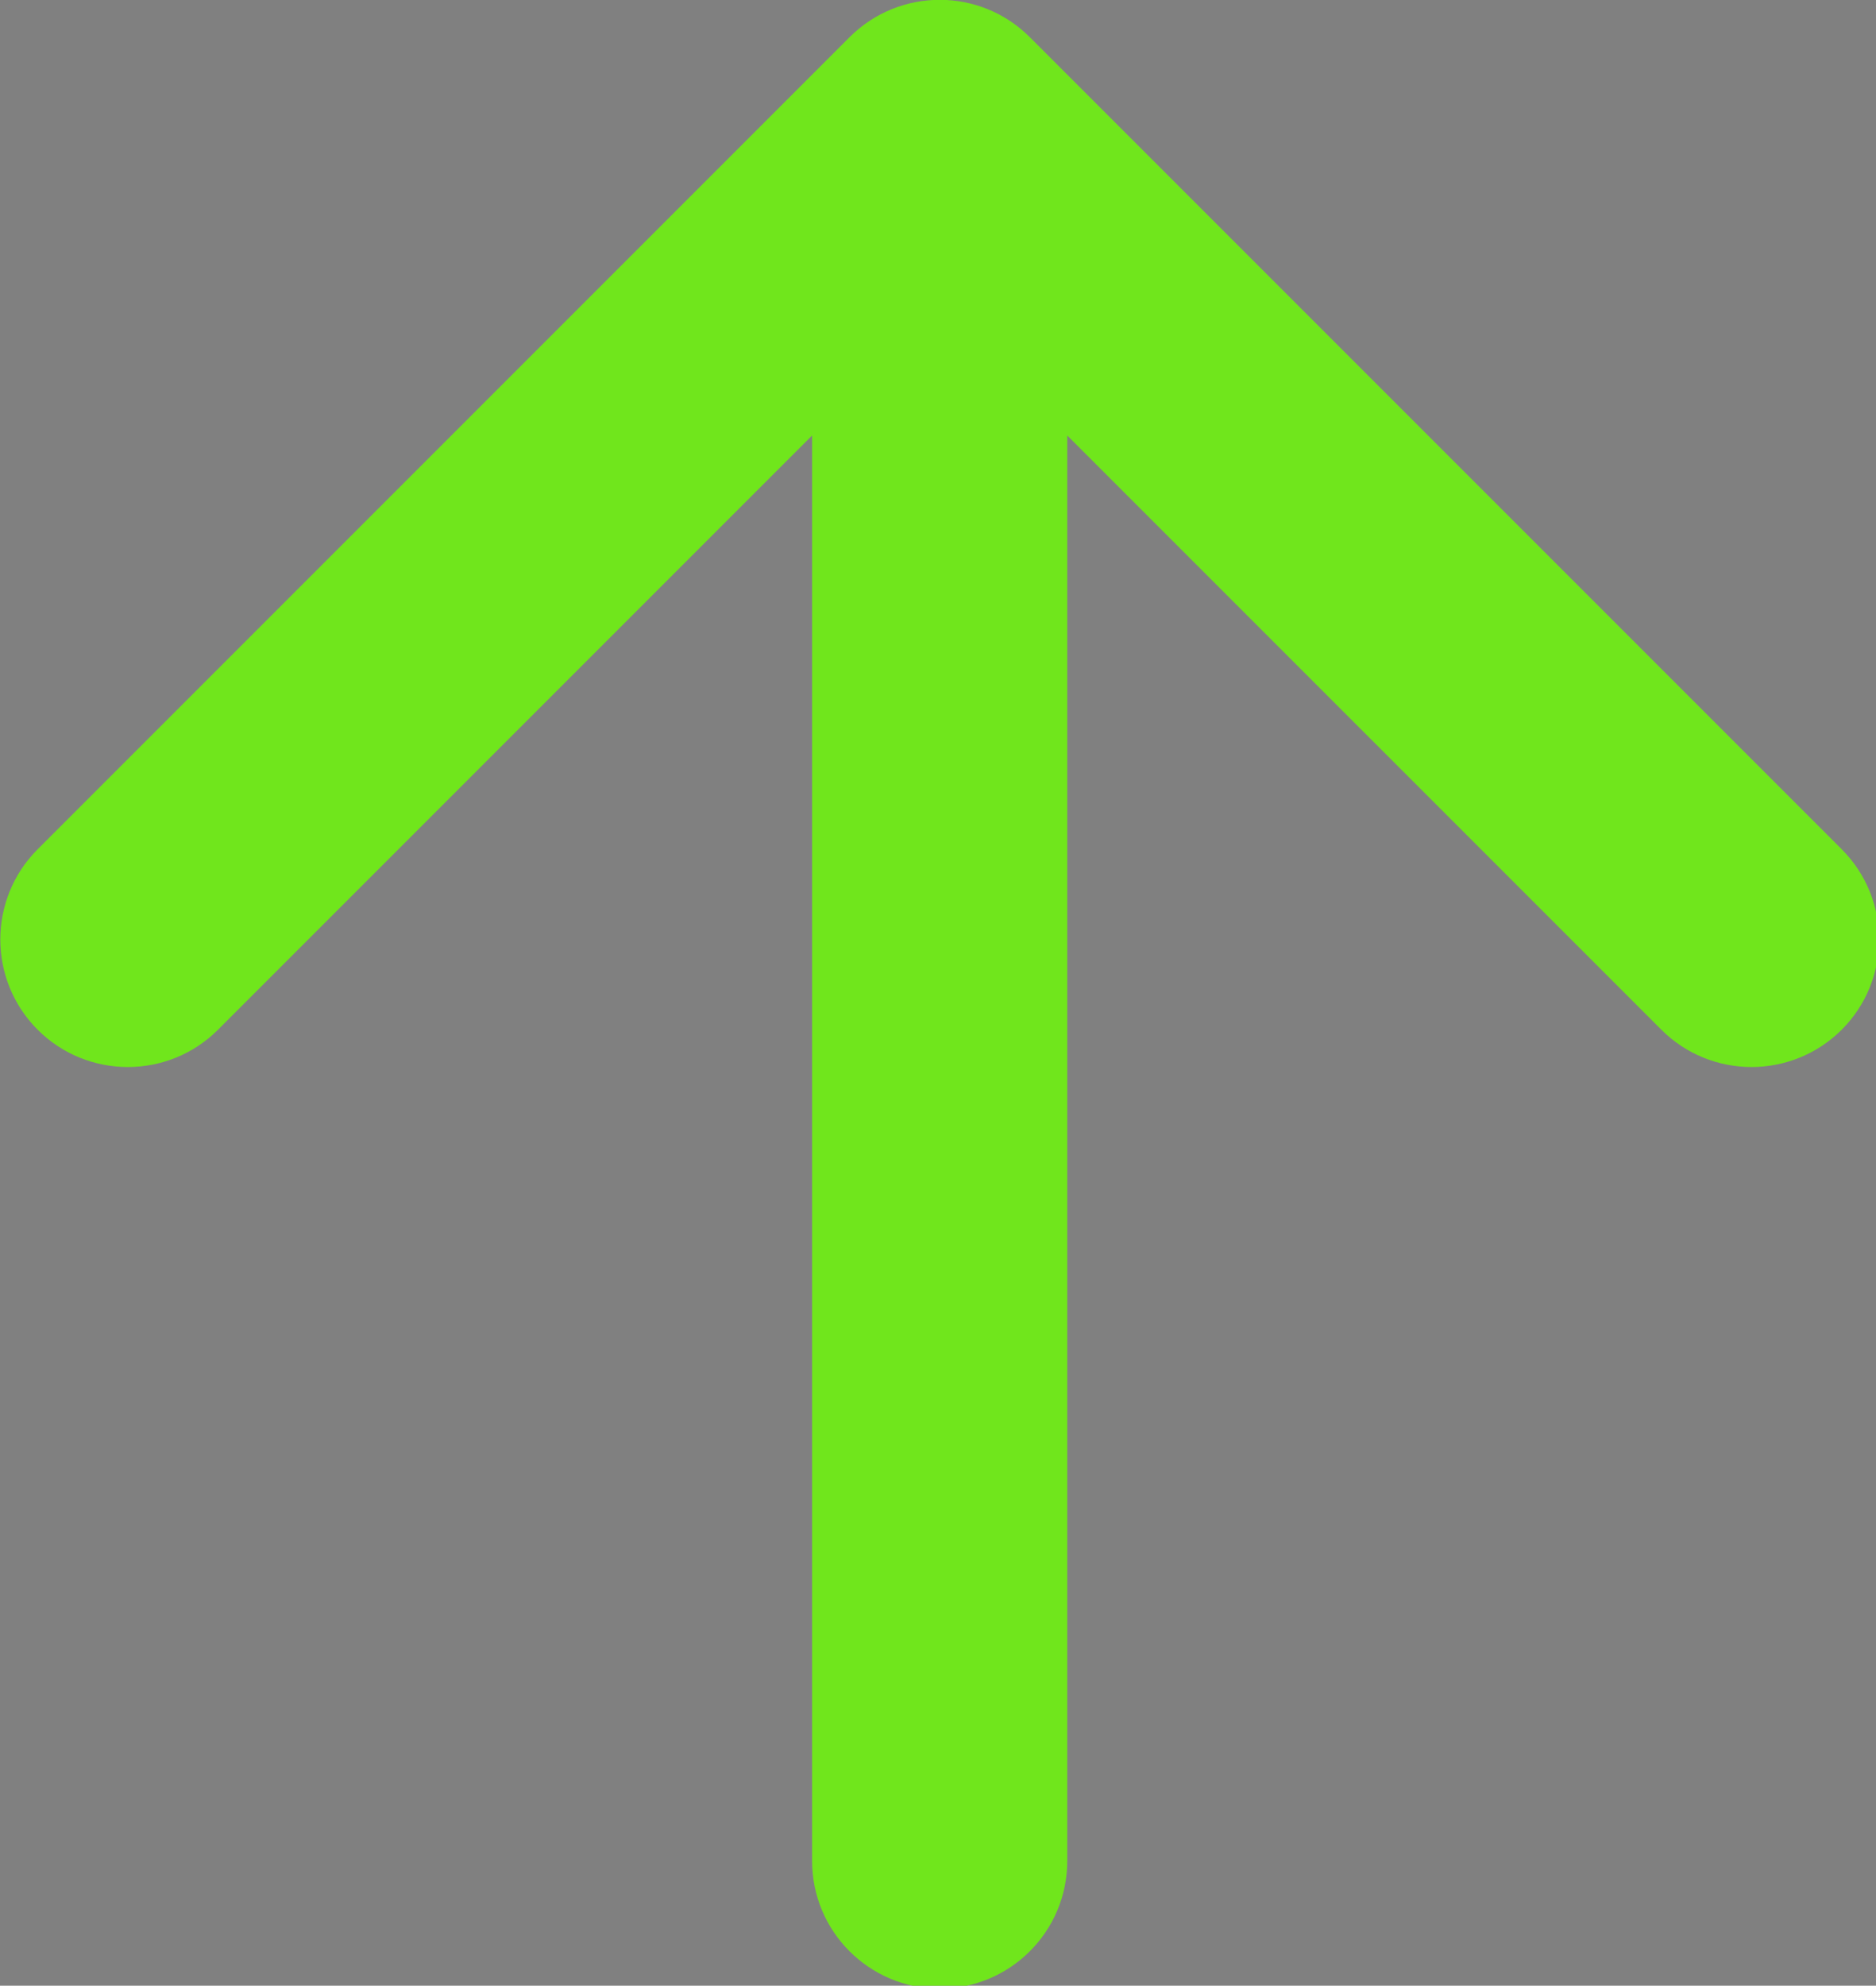 <?xml version="1.0" encoding="UTF-8" standalone="no"?>
<!-- Created with Inkscape (http://www.inkscape.org/) -->

<svg
   width="3.897mm"
   height="4.124mm"
   viewBox="0 0 3.897 4.124"
   version="1.1"
   id="svg5"
   inkscape:version="1.1.2 (b8e25be833, 2022-02-05)"
   sodipodi:docname="arrow_up_green.svg"
   xmlns:inkscape="http://www.inkscape.org/namespaces/inkscape"
   xmlns:sodipodi="http://sodipodi.sourceforge.net/DTD/sodipodi-0.dtd"
   xmlns:xlink="http://www.w3.org/1999/xlink"
   xmlns="http://www.w3.org/2000/svg"
   xmlns:svg="http://www.w3.org/2000/svg">
  <rect x="0" y="0" width="3.897" height="4.124" fill="#808080" stroke="none"/>
  <sodipodi:namedview
     id="namedview7"
     pagecolor="#ffffff"
     bordercolor="#666666"
     borderopacity="1.0"
     inkscape:pageshadow="2"
     inkscape:pageopacity="0.0"
     inkscape:pagecheckerboard="0"
     inkscape:document-units="mm"
     showgrid="false"
     inkscape:zoom="2.829349"
     inkscape:cx="-155.86624"
     inkscape:cy="46.123684"
     inkscape:window-width="2400"
     inkscape:window-height="1261"
     inkscape:window-x="-4809"
     inkscape:window-y="-49"
     inkscape:window-maximized="1"
     inkscape:current-layer="layer1" />
  <defs
     id="defs2" />
  <g
     inkscape:label="Ebene 1"
     inkscape:groupmode="layer"
     id="layer1"
     transform="translate(-164.88,-115.392)">
    <g
       inkscape:label="Ebene 1"
       id="layer1-3"
       transform="translate(98.659,28.682)">
      <rect
         style="opacity:0.002;fill:#000000;stroke-width:12.226;stroke-linecap:round;stroke-linejoin:round"
         id="rect857"
         width="11.968"
         height="9.704"
         x="37.046"
         y="148.003" />
      <rect
         style="opacity:0.002;fill:#000000;stroke-width:12.226;stroke-linecap:round;stroke-linejoin:round"
         id="rect859"
         width="5.902"
         height="5.125"
         x="43.113"
         y="152.582" />
      <rect
         style="opacity:0.002;fill:#000000;fill-opacity:1;stroke-width:12.226;stroke-linecap:round;stroke-linejoin:round"
         id="rect861"
         width="12.2"
         height="10.993"
         x="35.591"
         y="147.226" />
      <use
         id="use1233"
         inkscape:spray-origin="#rect861"
         xlink:href="#rect861"
         x="0"
         y="0"
         width="100%"
         height="100%"
         transform="translate(-1.674,-1.751)" />
      <use
         id="use1235"
         inkscape:spray-origin="#rect861"
         xlink:href="#rect861"
         x="0"
         y="0"
         width="100%"
         height="100%"
         transform="translate(1.31,1.667)" />
      <rect
         style="opacity:0.002;fill:#000000;fill-opacity:1;stroke-width:12.226;stroke-linecap:round;stroke-linejoin:round"
         id="rect1370"
         width="15.787"
         height="12.663"
         x="33.475"
         y="145.358" />
      <rect
         style="opacity:0.002;fill:#000000;fill-opacity:1;fill-rule:nonzero;stroke:#000000;stroke-width:12.226;stroke-linecap:round;stroke-linejoin:round;stroke-opacity:1"
         id="rect2057"
         width="18.983"
         height="13.326"
         x="29.597"
         y="141.183" />
      <g
         style="fill:none"
         id="g3216"
         transform="matrix(-0.265,0,0,-0.265,59.47,132.934)">
        <path
           d="m 11,7.828 -4.657,4.657 c -0.39,0.391 -1.024,0.391 -1.414,0 -0.39,-0.391 -0.39,-1.024 0,-1.414 L 11.293,4.707 c 0.391,-0.391 1.024,-0.391 1.414,0 L 19.071,11.071 c 0.39,0.391 0.39,1.024 0,1.414 -0.391,0.391 -1.024,0.391 -1.414,0 L 13,7.828 V 19 c 0,0.552 -0.448,1 -1,1 -0.552,0 -1,-0.448 -1,-1 z"
           fill="#ffffff"
           id="path3207" />
      </g>
    </g>
    <g
       style="fill:none"
       id="g1026"
       transform="matrix(0.265,0,0,0.265,164.712,115.282)">
      <path
         d="M 7,3.828 2.343,8.485 c -0.39,0.39 -1.024,0.39 -1.414,0 -0.39,-0.39 -0.39,-1.024 0,-1.414 L 7.293,0.707 c 0.391,-0.391 1.024,-0.391 1.414,0 L 15.071,7.071 c 0.39,0.39 0.39,1.024 0,1.414 -0.391,0.39 -1.024,0.39 -1.414,0 L 9,3.828 9,15 c 0,0.552 -0.448,1 -1,1 -0.552,0 -1,-0.448 -1,-1 z"
         fill="#70e61c"
         id="path1017" />
    </g>
  </g>
</svg>
